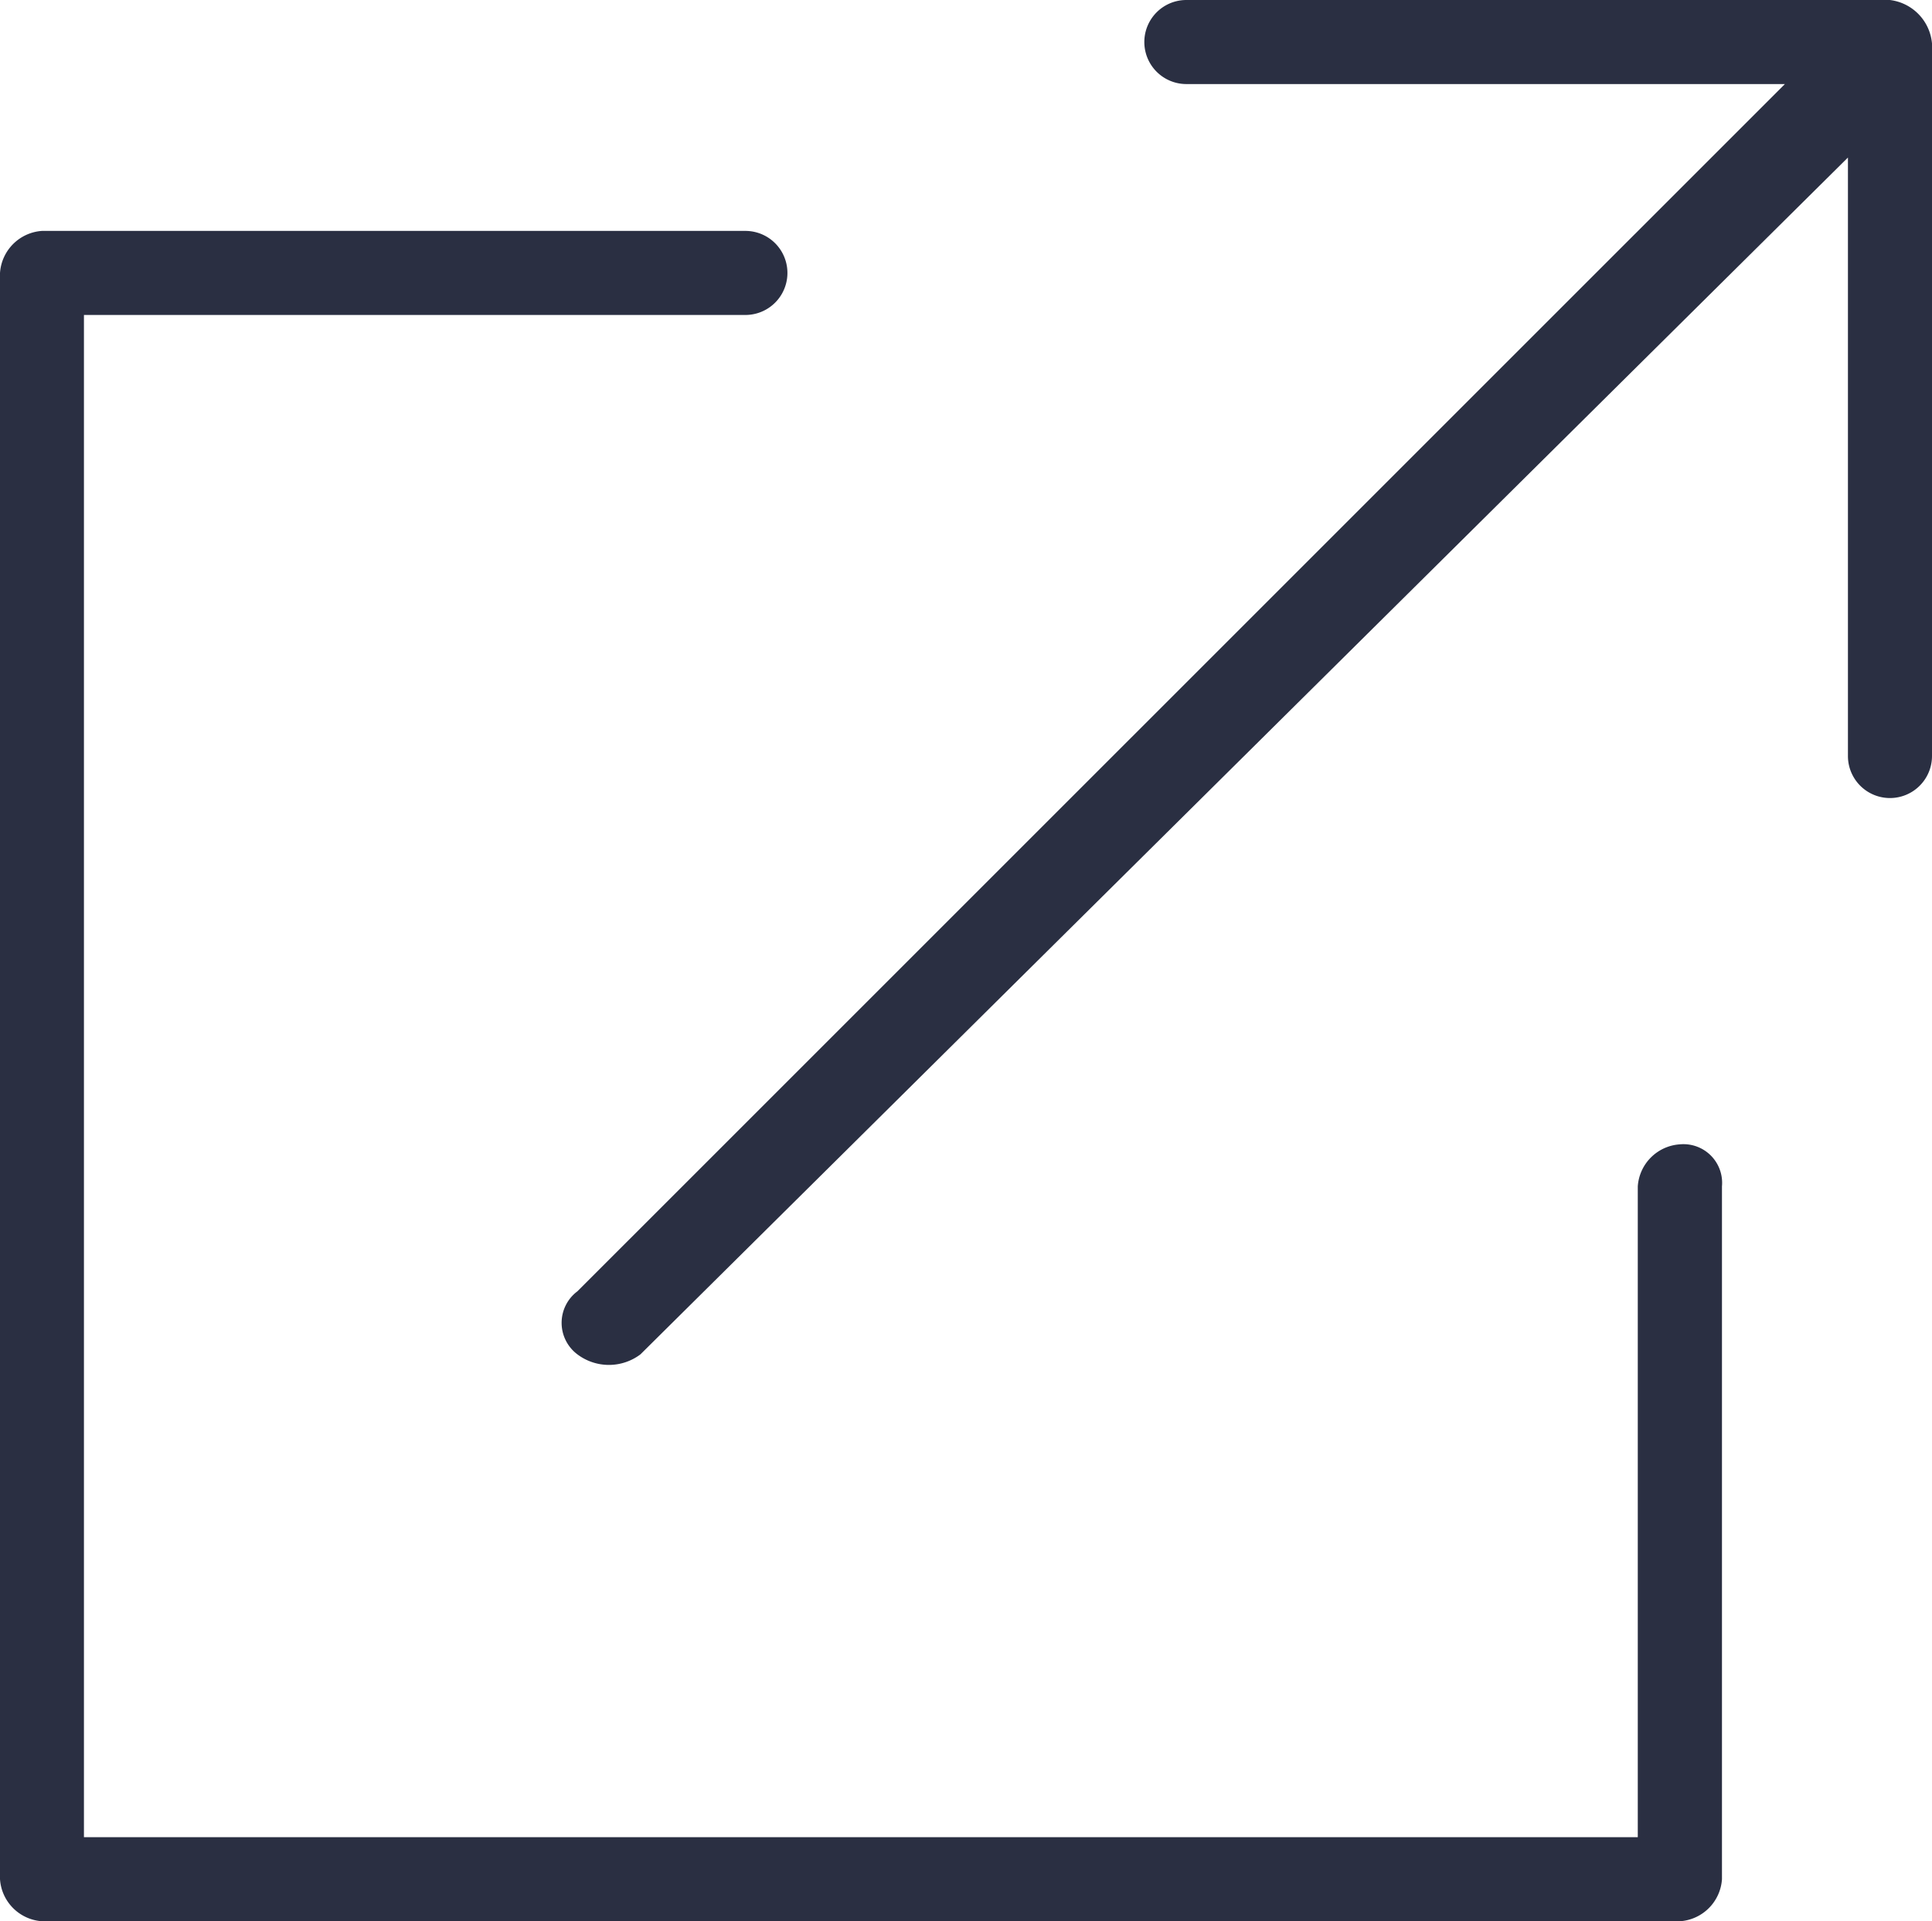 <svg xmlns="http://www.w3.org/2000/svg" viewBox="0 0 16.088 16"><defs><style>.a{fill:#2a2f42;}</style></defs><g transform="translate(-1204 -423)"><path class="a" d="M25.656,28.439a.376.376,0,0,0-.35.35v5.42H12.367V21.532h5.508a.35.35,0,1,0,0-.7H12.017a.376.376,0,0,0-.349.35V34.559a.376.376,0,0,0,.35.35H25.657a.376.376,0,0,0,.35-.35v-5.77A.322.322,0,0,0,25.656,28.439Z" transform="translate(1192.332 404.091)"/><path class="a" d="M45.018,11.668H39.16a.35.35,0,0,0,0,.7h4.984L34.089,22.422a.328.328,0,0,0,0,.525.436.436,0,0,0,.525,0l10.055-9.967v4.984a.35.35,0,0,0,.7,0V12.1A.4.4,0,0,0,45.018,11.668Z" transform="translate(1174.719 411.332)"/></g></svg>